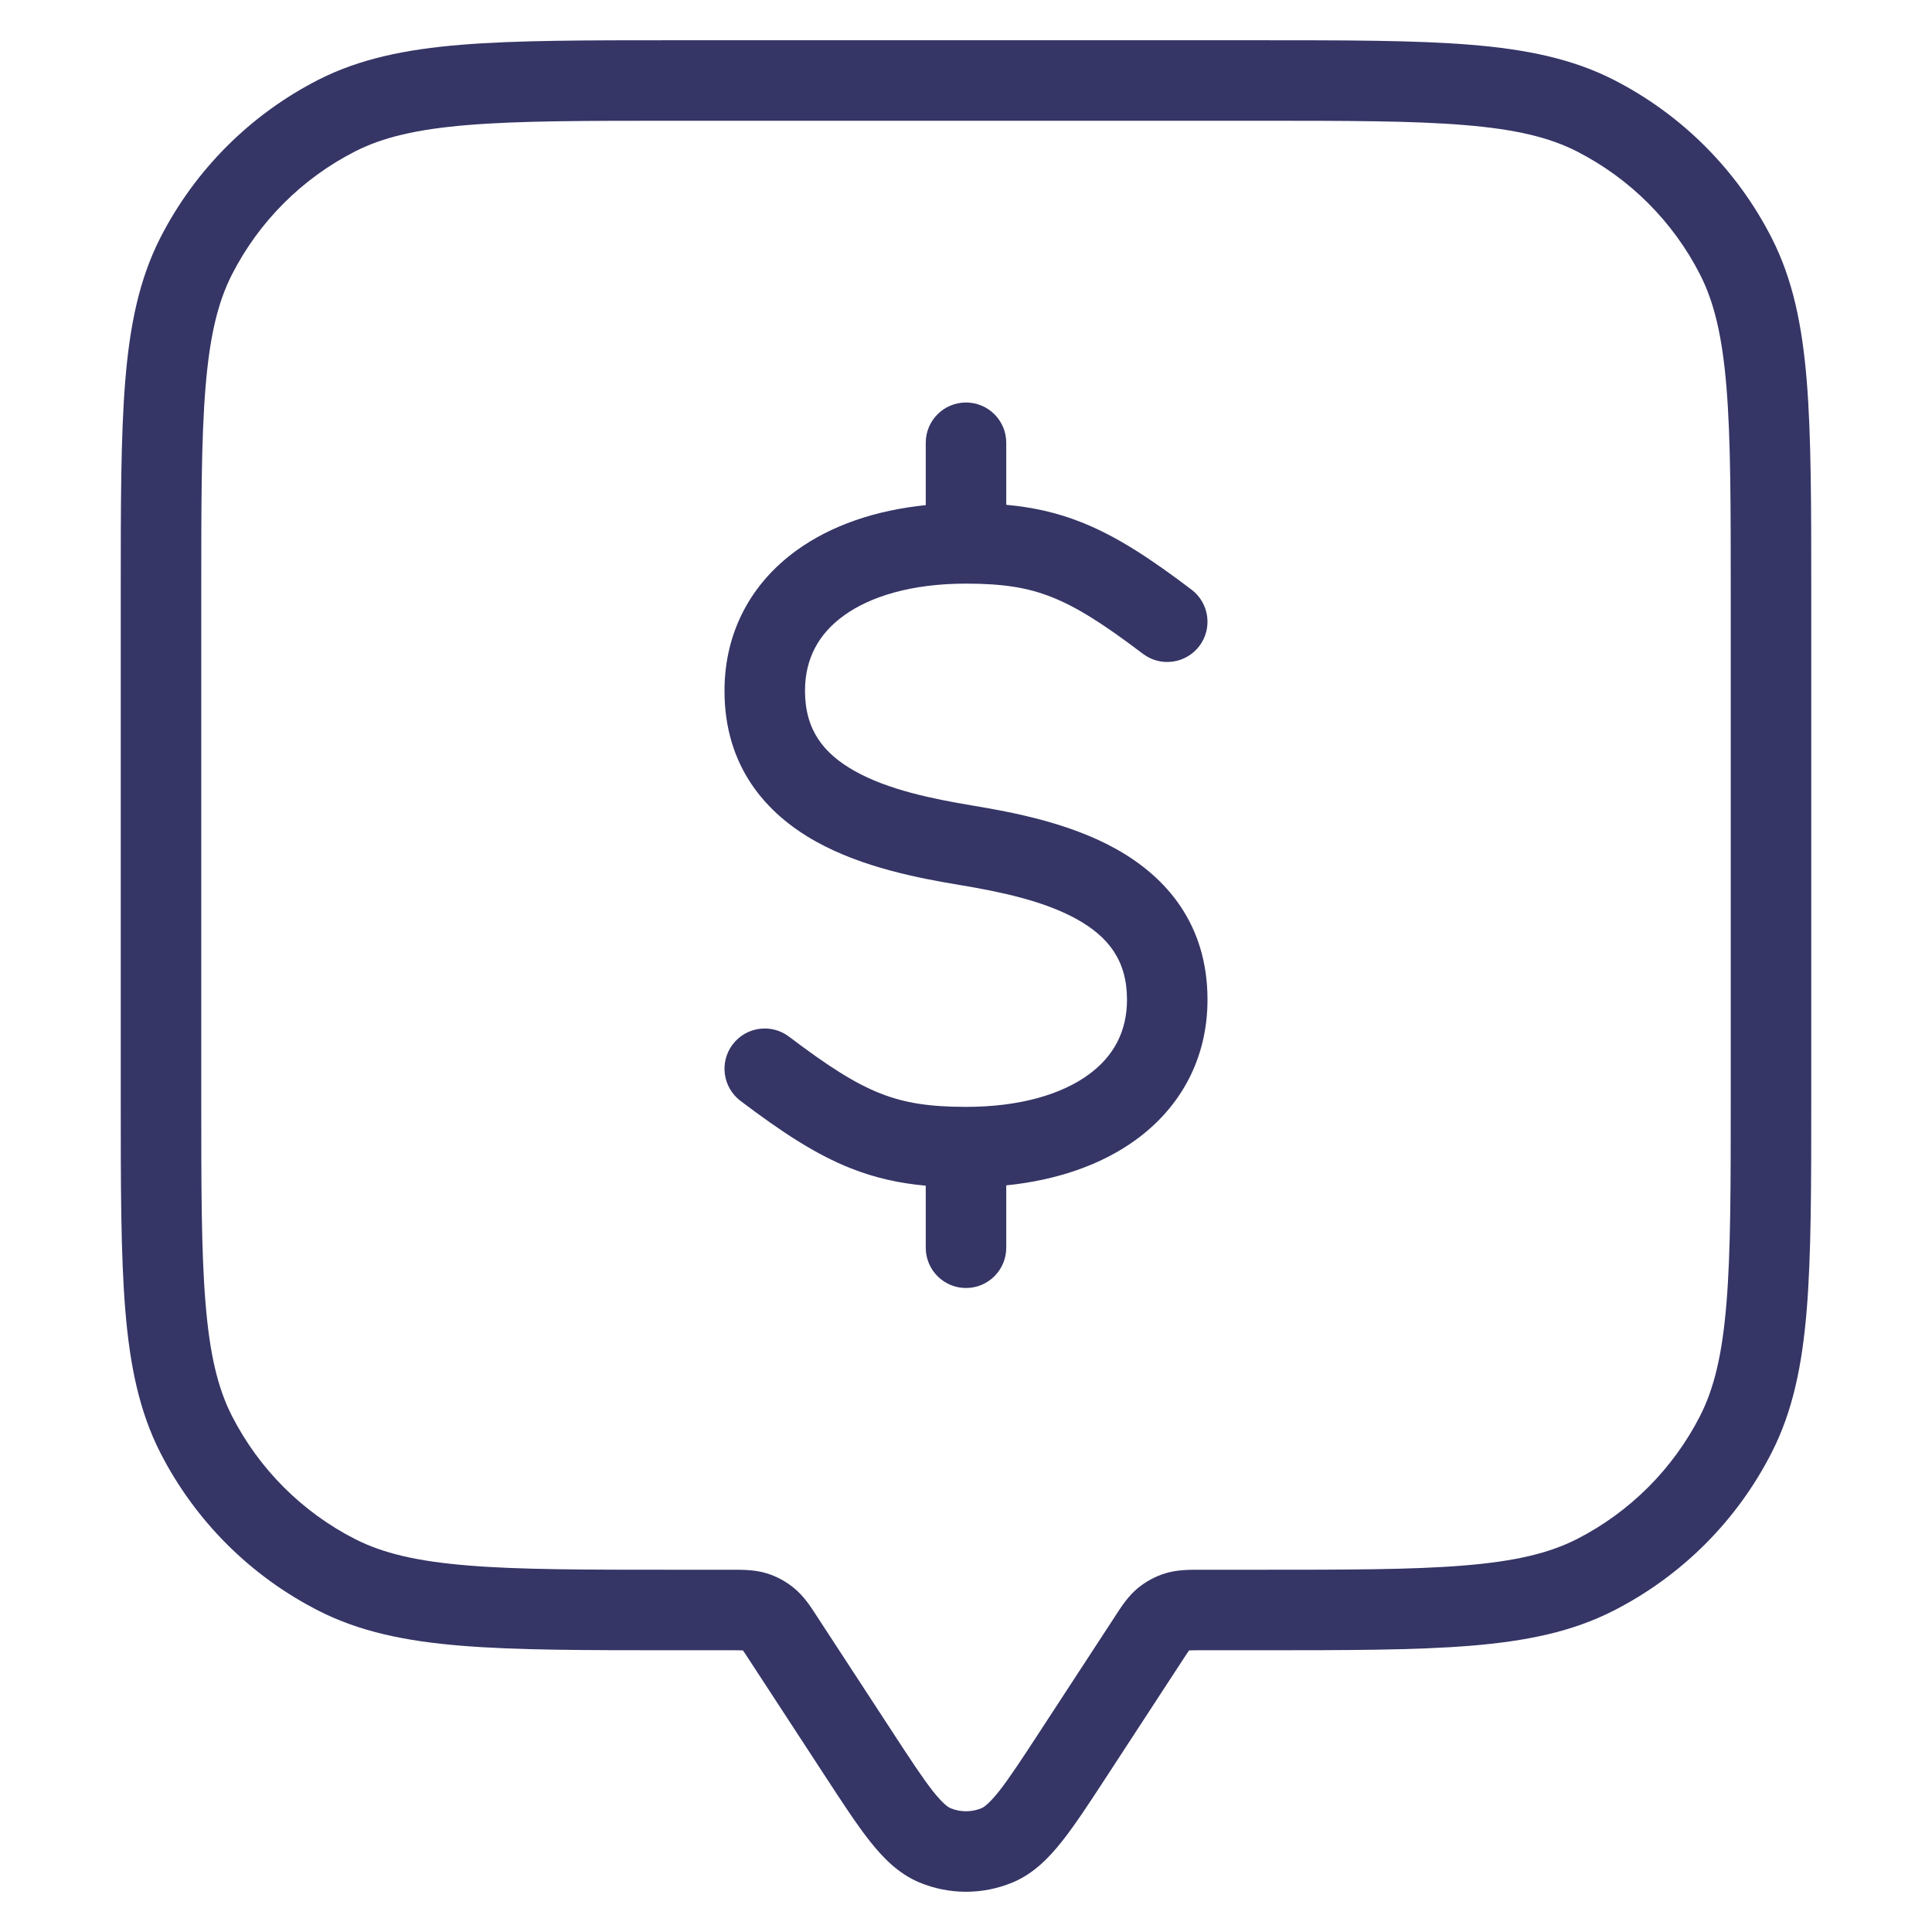 <svg width="24" height="24" viewBox="0 0 24 24" fill="none" xmlns="http://www.w3.org/2000/svg">
<path d="M11.5 6.275V5.5C11.5 5.224 11.724 5 12 5C12.276 5 12.5 5.224 12.5 5.5V6.271C12.829 6.301 13.13 6.367 13.434 6.488C13.875 6.663 14.294 6.94 14.802 7.325C15.022 7.492 15.065 7.805 14.899 8.025C14.732 8.245 14.418 8.289 14.198 8.122C13.706 7.749 13.375 7.54 13.066 7.418C12.768 7.299 12.46 7.25 12 7.25C11.321 7.25 10.809 7.41 10.481 7.648C10.168 7.874 10 8.184 10 8.582C10 9.073 10.236 9.364 10.619 9.579C11.034 9.811 11.579 9.923 12.082 10.007C12.579 10.09 13.284 10.221 13.869 10.549C14.486 10.894 15 11.479 15 12.418C15 13.149 14.668 13.755 14.106 14.162C13.672 14.476 13.119 14.662 12.5 14.725V15.5C12.5 15.776 12.276 16 12 16C11.724 16 11.5 15.776 11.5 15.5V14.729C11.171 14.699 10.871 14.633 10.566 14.512C10.125 14.337 9.706 14.059 9.198 13.675C8.978 13.508 8.935 13.195 9.101 12.975C9.268 12.754 9.582 12.711 9.802 12.878C10.294 13.251 10.625 13.46 10.934 13.582C11.232 13.7 11.54 13.75 12 13.75C12.679 13.75 13.191 13.59 13.519 13.352C13.832 13.126 14 12.816 14 12.418C14 11.927 13.764 11.636 13.381 11.421C12.966 11.189 12.421 11.077 11.918 10.993C11.421 10.91 10.716 10.778 10.131 10.451C9.514 10.106 9 9.521 9 8.582C9 7.85 9.332 7.245 9.894 6.838C10.328 6.524 10.881 6.338 11.5 6.275Z" fill="#353566"/>
<path fill-rule="evenodd" clip-rule="evenodd" d="M15.623 0.5H8.377C7.276 0.5 6.419 0.5 5.732 0.556C5.034 0.613 4.467 0.731 3.957 0.99C3.11 1.422 2.422 2.11 1.99 2.957C1.731 3.467 1.613 4.034 1.556 4.732C1.5 5.419 1.5 6.276 1.5 7.377V13.623C1.5 14.724 1.5 15.581 1.556 16.268C1.613 16.966 1.731 17.533 1.99 18.043C2.422 18.89 3.11 19.578 3.957 20.009C4.467 20.269 5.034 20.387 5.732 20.444C6.419 20.5 7.276 20.5 8.377 20.5H9.067C9.151 20.5 9.194 20.5 9.226 20.502L9.228 20.502L9.23 20.504C9.248 20.529 9.272 20.565 9.318 20.636L10.254 22.07C10.467 22.396 10.645 22.669 10.806 22.872C10.971 23.081 11.162 23.276 11.42 23.384C11.791 23.539 12.209 23.539 12.58 23.384C12.838 23.276 13.029 23.081 13.194 22.872C13.355 22.669 13.533 22.396 13.746 22.07L14.682 20.636C14.728 20.565 14.752 20.529 14.77 20.504L14.772 20.502L14.774 20.502C14.806 20.5 14.849 20.5 14.933 20.5H15.623C16.724 20.5 17.581 20.5 18.268 20.444C18.966 20.387 19.533 20.269 20.043 20.009C20.89 19.578 21.578 18.89 22.009 18.043C22.269 17.533 22.387 16.966 22.444 16.268C22.5 15.581 22.5 14.724 22.5 13.623V7.377C22.5 6.276 22.5 5.419 22.444 4.732C22.387 4.034 22.269 3.467 22.009 2.957C21.578 2.11 20.89 1.422 20.043 0.99C19.533 0.731 18.966 0.613 18.268 0.556C17.581 0.5 16.724 0.5 15.623 0.5ZM4.411 1.881C4.757 1.705 5.177 1.605 5.814 1.553C6.455 1.5 7.272 1.5 8.4 1.5H15.6C16.728 1.5 17.545 1.5 18.186 1.553C18.823 1.605 19.243 1.705 19.589 1.881C20.247 2.217 20.783 2.752 21.119 3.411C21.295 3.757 21.395 4.177 21.447 4.813C21.5 5.455 21.5 6.272 21.5 7.4V13.6C21.5 14.728 21.5 15.544 21.447 16.186C21.395 16.823 21.295 17.243 21.119 17.589C20.783 18.247 20.247 18.783 19.589 19.119C19.243 19.295 18.823 19.395 18.186 19.447C17.545 19.5 16.728 19.5 15.6 19.5H14.933L14.9 19.5C14.778 19.5 14.624 19.499 14.477 19.544C14.35 19.583 14.232 19.647 14.13 19.732C14.013 19.83 13.929 19.959 13.863 20.061L13.845 20.089L12.921 21.504C12.693 21.854 12.539 22.088 12.41 22.252C12.28 22.415 12.218 22.451 12.193 22.462C12.07 22.513 11.93 22.513 11.807 22.462C11.782 22.451 11.72 22.415 11.59 22.252C11.461 22.088 11.307 21.854 11.079 21.504L10.155 20.089L10.137 20.061C10.071 19.959 9.987 19.83 9.869 19.732C9.767 19.647 9.65 19.583 9.523 19.544C9.376 19.499 9.222 19.5 9.1 19.5L9.067 19.5H8.4C7.272 19.5 6.455 19.5 5.814 19.447C5.177 19.395 4.757 19.295 4.411 19.119C3.752 18.783 3.217 18.247 2.881 17.589C2.705 17.243 2.605 16.823 2.553 16.186C2.5 15.544 2.5 14.728 2.5 13.6V7.4C2.5 6.272 2.5 5.455 2.553 4.813C2.605 4.177 2.705 3.757 2.881 3.411C3.217 2.752 3.752 2.217 4.411 1.881Z" fill="#353566"/>
</svg>
